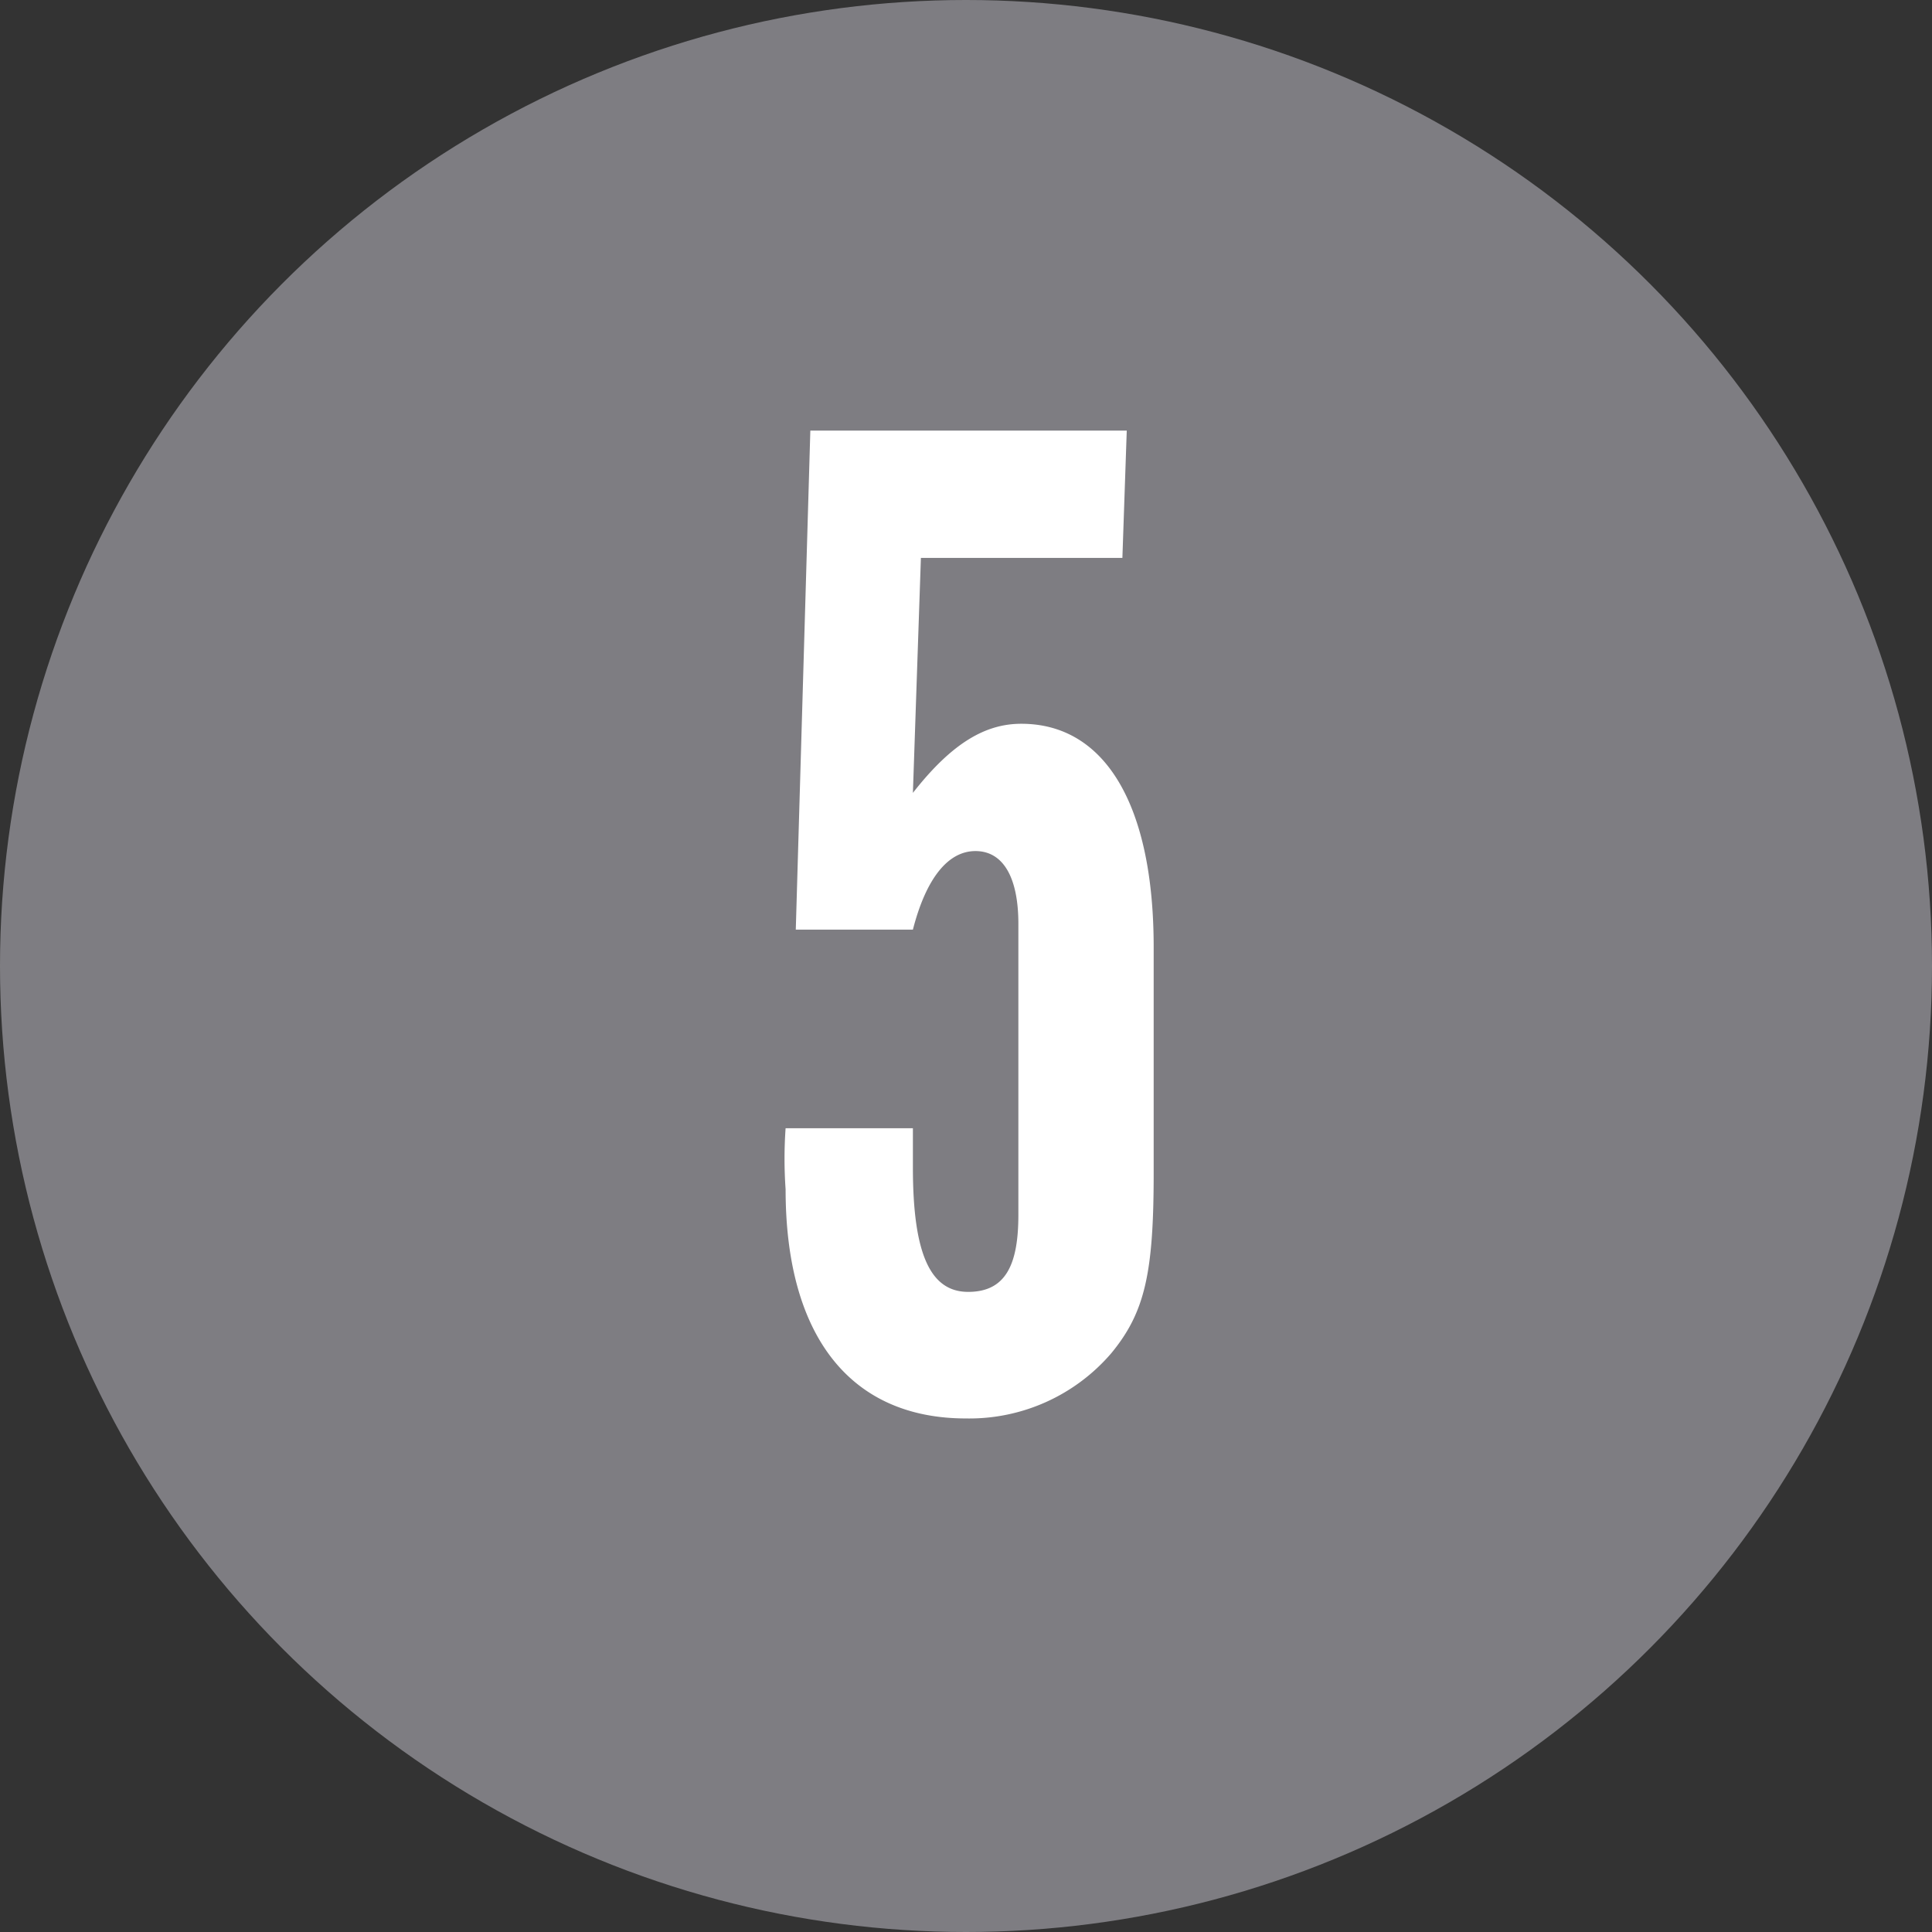<svg xmlns="http://www.w3.org/2000/svg" width="26.56" height="26.56" viewBox="0 0 26.56 26.56"><rect x="0" y="0" width="26.56" height="26.56" fill="#333333" stroke="none"/><defs><style>.cls-1{fill:#7e7d82;}.cls-2{isolation:isolate;}.cls-3{fill:#fff;}</style></defs><title>icon-5</title><g id="marker"><circle class="cls-1" cx="13.28" cy="13.28" r="13.28"/></g><g id="_5" data-name="5"><g class="cls-2"><path class="cls-3" d="M15,22.52v.54c0,1.19.24,1.71.76,1.71s.69-.38.69-1.06v-4c0-.64-.21-1-.59-1s-.68.38-.86,1.08H13.39l.2-6.86h4.35l-.06,1.75H15.11L15,17.91c.54-.69,1-.95,1.49-.95,1.16,0,1.82,1.13,1.82,3.07v3.11c0,1.37-.12,1.91-.58,2.47a2.57,2.57,0,0,1-2,.9c-1.58,0-2.48-1.12-2.48-3.15a6,6,0,0,1,0-.84Z" transform="translate(-2.45 -7.01)"/></g></g></svg>